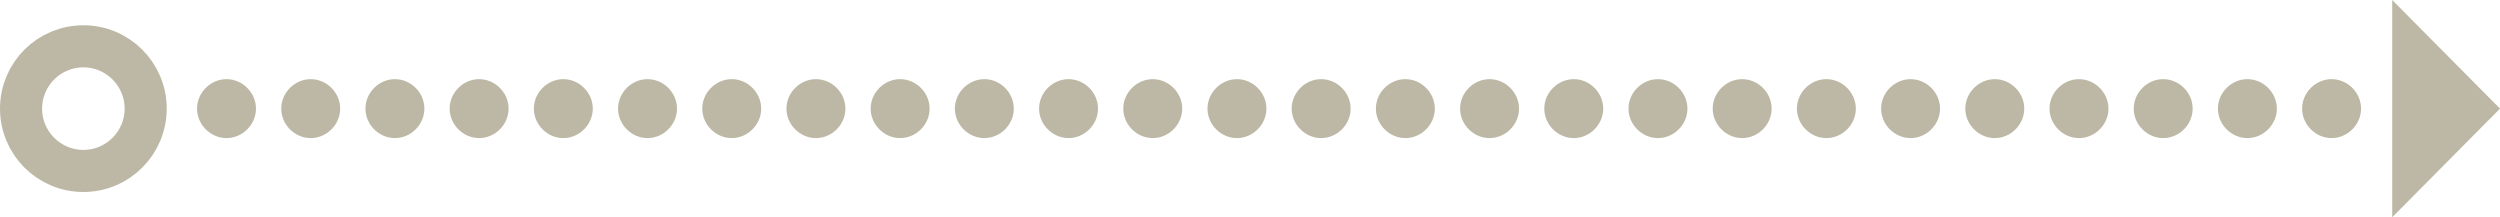 <?xml version="1.0" encoding="utf-8"?>
<!-- Generator: Adobe Illustrator 19.0.0, SVG Export Plug-In . SVG Version: 6.00 Build 0)  -->
<svg version="1.1" id="Overlays" xmlns="http://www.w3.org/2000/svg" xmlns:xlink="http://www.w3.org/1999/xlink" x="0px" y="0px"
	 viewBox="-157 384.2 296.9 25.8" style="enable-background:new -157 384.2 296.9 25.8;" xml:space="preserve">
<style type="text/css">
	.st0{fill:none;stroke:#BDB8A5;stroke-width:5;stroke-miterlimit:10;}
	.st1{fill:#BDB8A5;}
</style>
<circle class="st0" cx="-147.1" cy="397.1" r="7.4"/>
<path class="st1" d="M116.4,397.1c0-1.9,1.6-3.5,3.5-3.5l0,0c1.9,0,3.5,1.6,3.5,3.5l0,0c0,1.9-1.6,3.5-3.5,3.5l0,0
	C118,400.6,116.4,399,116.4,397.1z M106.4,397.1c0-1.9,1.6-3.5,3.5-3.5l0,0c1.9,0,3.5,1.6,3.5,3.5l0,0c0,1.9-1.6,3.5-3.5,3.5l0,0
	C108,400.6,106.4,399,106.4,397.1z M96.4,397.1c0-1.9,1.6-3.5,3.5-3.5l0,0c1.9,0,3.5,1.6,3.5,3.5l0,0c0,1.9-1.6,3.5-3.5,3.5l0,0
	C98,400.6,96.4,399,96.4,397.1z M86.4,397.1c0-1.9,1.6-3.5,3.5-3.5l0,0c1.9,0,3.5,1.6,3.5,3.5l0,0c0,1.9-1.6,3.5-3.5,3.5l0,0
	C88,400.6,86.4,399,86.4,397.1z M76.4,397.1c0-1.9,1.6-3.5,3.5-3.5l0,0c1.9,0,3.5,1.6,3.5,3.5l0,0c0,1.9-1.6,3.5-3.5,3.5l0,0
	C78,400.6,76.4,399,76.4,397.1z M66.4,397.1c0-1.9,1.6-3.5,3.5-3.5l0,0c1.9,0,3.5,1.6,3.5,3.5l0,0c0,1.9-1.6,3.5-3.5,3.5l0,0
	C68,400.6,66.4,399,66.4,397.1z M56.4,397.1c0-1.9,1.6-3.5,3.5-3.5l0,0c1.9,0,3.5,1.6,3.5,3.5l0,0c0,1.9-1.6,3.5-3.5,3.5l0,0
	C58,400.6,56.4,399,56.4,397.1z M46.4,397.1c0-1.9,1.6-3.5,3.5-3.5l0,0c1.9,0,3.5,1.6,3.5,3.5l0,0c0,1.9-1.6,3.5-3.5,3.5l0,0
	C48,400.6,46.4,399,46.4,397.1z M36.4,397.1c0-1.9,1.6-3.5,3.5-3.5l0,0c1.9,0,3.5,1.6,3.5,3.5l0,0c0,1.9-1.6,3.5-3.5,3.5l0,0
	C38,400.6,36.4,399,36.4,397.1z M26.4,397.1c0-1.9,1.6-3.5,3.5-3.5l0,0c1.9,0,3.5,1.6,3.5,3.5l0,0c0,1.9-1.6,3.5-3.5,3.5l0,0
	C28,400.6,26.4,399,26.4,397.1z M16.4,397.1c0-1.9,1.6-3.5,3.5-3.5l0,0c1.9,0,3.5,1.6,3.5,3.5l0,0c0,1.9-1.6,3.5-3.5,3.5l0,0
	C18,400.6,16.4,399,16.4,397.1z M6.4,397.1c0-1.9,1.6-3.5,3.5-3.5l0,0c1.9,0,3.5,1.6,3.5,3.5l0,0c0,1.9-1.6,3.5-3.5,3.5l0,0
	C8,400.6,6.4,399,6.4,397.1z M-3.6,397.1c0-1.9,1.6-3.5,3.5-3.5l0,0c1.9,0,3.5,1.6,3.5,3.5l0,0c0,1.9-1.6,3.5-3.5,3.5l0,0
	C-2,400.6-3.6,399-3.6,397.1z M-13.6,397.1c0-1.9,1.6-3.5,3.5-3.5l0,0c1.9,0,3.5,1.6,3.5,3.5l0,0c0,1.9-1.6,3.5-3.5,3.5l0,0
	C-12,400.6-13.6,399-13.6,397.1z M-23.6,397.1c0-1.9,1.6-3.5,3.5-3.5l0,0c1.9,0,3.5,1.6,3.5,3.5l0,0c0,1.9-1.6,3.5-3.5,3.5l0,0
	C-22,400.6-23.6,399-23.6,397.1z M-33.6,397.1c0-1.9,1.6-3.5,3.5-3.5l0,0c1.9,0,3.5,1.6,3.5,3.5l0,0c0,1.9-1.6,3.5-3.5,3.5l0,0
	C-32,400.6-33.6,399-33.6,397.1z M-43.6,397.1c0-1.9,1.6-3.5,3.5-3.5l0,0c1.9,0,3.5,1.6,3.5,3.5l0,0c0,1.9-1.6,3.5-3.5,3.5l0,0
	C-42,400.6-43.6,399-43.6,397.1z M-53.6,397.1c0-1.9,1.6-3.5,3.5-3.5l0,0c1.9,0,3.5,1.6,3.5,3.5l0,0c0,1.9-1.6,3.5-3.5,3.5l0,0
	C-52,400.6-53.6,399-53.6,397.1z M-63.6,397.1c0-1.9,1.6-3.5,3.5-3.5l0,0c1.9,0,3.5,1.6,3.5,3.5l0,0c0,1.9-1.6,3.5-3.5,3.5l0,0
	C-62,400.6-63.6,399-63.6,397.1z M-73.6,397.1c0-1.9,1.6-3.5,3.5-3.5l0,0c1.9,0,3.5,1.6,3.5,3.5l0,0c0,1.9-1.6,3.5-3.5,3.5l0,0
	C-72,400.6-73.6,399-73.6,397.1z M-83.6,397.1c0-1.9,1.6-3.5,3.5-3.5l0,0c1.9,0,3.5,1.6,3.5,3.5l0,0c0,1.9-1.6,3.5-3.5,3.5l0,0
	C-82,400.6-83.6,399-83.6,397.1z M-93.6,397.1c0-1.9,1.6-3.5,3.5-3.5l0,0c1.9,0,3.5,1.6,3.5,3.5l0,0c0,1.9-1.6,3.5-3.5,3.5l0,0
	C-92,400.6-93.6,399-93.6,397.1z M-103.6,397.1c0-1.9,1.6-3.5,3.5-3.5l0,0c1.9,0,3.5,1.6,3.5,3.5l0,0c0,1.9-1.6,3.5-3.5,3.5l0,0
	C-102,400.6-103.6,399-103.6,397.1z M-113.6,397.1c0-1.9,1.6-3.5,3.5-3.5l0,0c1.9,0,3.5,1.6,3.5,3.5l0,0c0,1.9-1.6,3.5-3.5,3.5l0,0
	C-112,400.6-113.6,399-113.6,397.1z M-123.6,397.1c0-1.9,1.6-3.5,3.5-3.5l0,0c1.9,0,3.5,1.6,3.5,3.5l0,0c0,1.9-1.6,3.5-3.5,3.5l0,0
	C-122,400.6-123.6,399-123.6,397.1z M-133.6,397.1c0-1.9,1.6-3.5,3.5-3.5l0,0c1.9,0,3.5,1.6,3.5,3.5l0,0c0,1.9-1.6,3.5-3.5,3.5l0,0
	C-132,400.6-133.6,399-133.6,397.1z"/>
<polygon class="st1" points="127.1,410 139.9,397.1 127.1,384.2 "/>
</svg>
